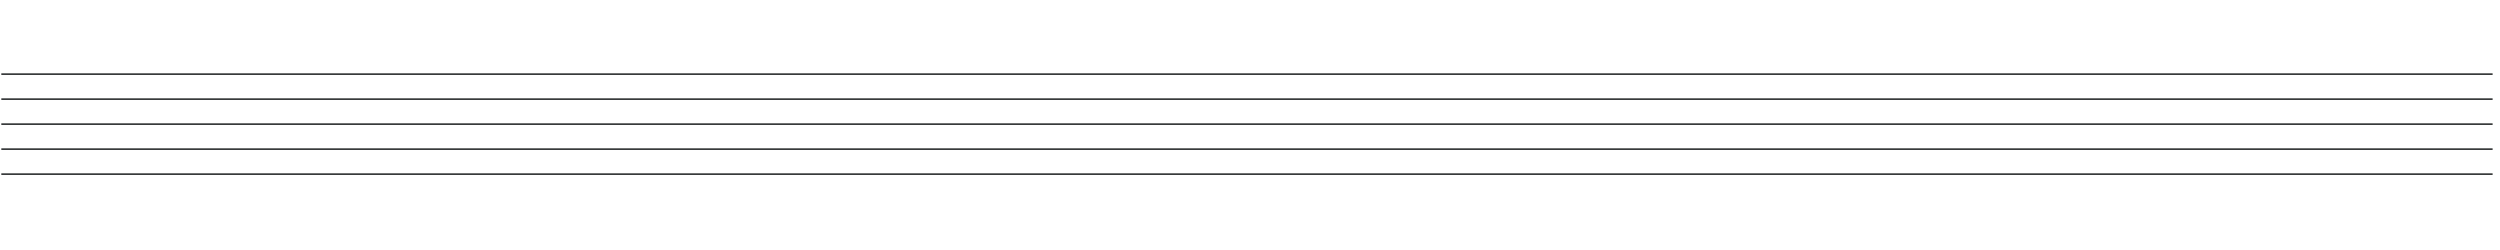<?xml version="1.0" encoding="UTF-8" standalone="no"?>
<!-- Created with Inkscape (http://www.inkscape.org/) -->

<svg
   xmlns:dc="http://purl.org/dc/elements/1.1/"
   xmlns:cc="http://creativecommons.org/ns#"
   xmlns:rdf="http://www.w3.org/1999/02/22-rdf-syntax-ns#"
   xmlns:svg="http://www.w3.org/2000/svg"
   xmlns="http://www.w3.org/2000/svg"
   xmlns:sodipodi="http://sodipodi.sourceforge.net/DTD/sodipodi-0.dtd"
   xmlns:inkscape="http://www.inkscape.org/namespaces/inkscape"
   version="1.0"
   width="12000"
   height="1200"
   id="svg1894"
   sodipodi:docname="Treble_clef_with_empty_staff.svg"
   inkscape:version="0.92.2 (5c3e80d, 2017-08-06)">
  <sodipodi:namedview
     pagecolor="#ffffff"
     bordercolor="#666666"
     borderopacity="1"
     objecttolerance="10"
     gridtolerance="10"
     guidetolerance="10"
     inkscape:pageopacity="0"
     inkscape:pageshadow="2"
     inkscape:window-width="1366"
     inkscape:window-height="706"
     id="namedview135"
     showgrid="false"
     inkscape:zoom="0.10074174"
     inkscape:cx="6016.7424"
     inkscape:cy="604.21604"
     inkscape:window-x="-8"
     inkscape:window-y="-8"
     inkscape:window-maximized="1"
     inkscape:current-layer="svg1894" />
  <defs
     id="defs1896" />
  <g
     transform="matrix(15.107,0,0,1,-57.369,200)"
     id="g1934">
    <path
       d="M 4.216,395.784 H 795.784"
       style="fill:none;fill-rule:evenodd;stroke:#131516;stroke-width:6.885"
       id="path11"
       inkscape:connector-curvature="0" />
    <path
       d="M 4.216,635.784 H 795.784"
       style="fill:none;fill-rule:evenodd;stroke:#131516;stroke-width:6.885"
       id="path13"
       inkscape:connector-curvature="0" />
    <path
       d="M 4.216,515.784 H 795.784"
       style="fill:none;fill-rule:evenodd;stroke:#131516;stroke-width:6.885"
       id="path15"
       inkscape:connector-curvature="0" />
    <path
       d="M 4.216,275.784 H 795.784"
       style="fill:none;fill-rule:evenodd;stroke:#131516;stroke-width:6.885"
       id="path17"
       inkscape:connector-curvature="0" />
    <path
       d="M 4.216,155.784 H 795.784"
       style="fill:none;fill-rule:evenodd;stroke:#131516;stroke-width:6.885"
       id="path19"
       inkscape:connector-curvature="0" />
    <!--path
       d="M 791.57871,154.32213 V 637.24579"
       style="fill:none;fill-rule:evenodd;stroke:#000000;stroke-width:0.653197336;stroke-linecap:round;stroke-linejoin:miter;stroke-miterlimit:4;stroke-dasharray:none;stroke-opacity:1"
       id="path4032"
       inkscape:connector-curvature="0" />
    <rect
       width="4.1052635"
       height="488"
       x="1193,7867715"
       y="351.78397"
       transform="matrix(0.6666667,0,0,1,1.3934225e-6,-200)"
       style="opacity:1;fill:#000000;fill-opacity:1;stroke:none;stroke-width:3;stroke-miterlimit:4;stroke-dasharray:none;stroke-opacity:1"
       id="rect4030" /-->
  </g>
  <!--path
     d="M 201.68015,653.12212 C 189.21313,655.67886 177.65942,662.51955 166.63177,673.41648 C 155.59034,684.51344 149.67988,697.17042 148.71367,711.17354 C 148.10635,719.9755 150.42417,730.18527 155.50802,741.18889 C 160.57805,752.39254 168.8631,760.80307 179.94828,766.59287 C 183.70316,767.65593 185.3699,769.78091 185.17666,772.58153 C 185.10766,773.58176 183.63491,774.48513 180.17068,775.05009 C 162.23985,769.18995 147.87638,758.35004 137.25321,742.94427 C 126.64383,727.33847 121.78734,710.11963 122.71136,690.88769 C 124.73465,670.32462 132.27618,651.54928 145.32214,634.7617 C 158.58245,617.78793 174.89289,606.25054 194.2535,600.14951 L 185.31689,528.179 C 152.66838,551.65388 125.76626,576.53025 104.38237,603.19434 C 83.012279,629.65841 70.901511,659.1733 67.84952,691.72521 C 67.242971,706.35613 69.270926,720.76683 73.947196,734.75728 C 78.609662,748.94777 86.176175,761.93166 96.61914,774.10905 C 117.71939,798.27758 146.38304,812.11416 182.19525,815.79114 C 194.48283,815.83498 207.66916,814.53387 221.95477,811.90162 L 201.68015,653.12212 z M 216.25638,652.11791 L 236.92479,808.1106 C 268.66231,797.83866 285.96656,771.89805 288.80996,730.68888 C 287.95758,716.76129 284.80274,704.0818 278.74385,692.6089 C 272.89929,680.94982 264.68326,671.53905 253.89522,664.3628 C 243.1072,657.18653 230.6946,653.11413 216.25638,652.11791 z M 189.50255,441.23515 C 196.39612,437.69086 204.49939,431.2151 213.39751,421.98021 C 222.2818,412.94535 231.08979,402.09629 239.59334,389.81922 C 248.31123,377.35594 255.43867,364.58193 260.97568,351.4972 C 266.49887,338.6125 269.5743,326.16189 270.37486,314.55931 C 270.71993,309.5582 270.66394,304.52941 269.96496,300.05925 C 269.65973,292.8023 267.84037,287.04887 264.29255,282.98512 C 260.73091,279.12142 256.0562,276.78891 250.04029,276.37381 C 238.00843,275.54364 226.66906,282.19811 216.02218,296.33725 C 207.71915,308.62816 200.45368,323.40261 194.85495,340.30203 C 189.0419,357.38766 185.24795,374.41163 183.64604,391.78782 C 183.28222,411.66141 185.37268,428.0864 189.50255,441.23515 z M 176.06855,451.96604 C 169.28073,418.93619 166.54493,385.58293 167.86115,351.90628 C 169.5524,330.31532 173.15233,310.26302 178.66095,291.74939 C 183.96903,273.22194 190.90246,257.41959 199.48882,243.94227 C 207.87467,230.4511 217.22903,220.44371 227.35143,213.90624 C 236.41593,208.09979 242.86704,205.12796 246.27607,205.36318 C 248.88296,205.54305 251.01979,206.69548 252.90087,208.63425 C 254.78195,210.57302 257.18181,213.75355 260.11425,217.97582 C 281.64472,253.42988 290.86079,295.06914 287.5757,342.67973 C 286.01598,365.28476 281.48971,387.08211 273.95546,408.67191 C 266.63557,430.0755 256.57724,450.28516 243.8081,468.9008 C 230.82464,487.70266 216.0153,503.76557 199.16576,517.27574 L 209.97043,597.21402 C 218.86279,596.8226 224.93393,596.43752 228.34295,596.67273 C 243.5833,597.7243 256.99854,601.8659 269.19028,609.13901 C 281.38203,616.41214 291.61718,625.76121 299.68137,637.37246 C 307.75937,648.78367 313.72164,661.65687 317.56818,675.99205 C 321.21419,690.3134 322.81348,705.09653 321.76446,720.2999 C 320.13573,743.90516 312.42856,765.08103 298.65677,783.62749 C 284.88499,802.17395 265.25562,815.09032 239.55434,822.56283 C 240.48225,832.47569 242.30967,846.87257 245.26476,865.3672 C 248.0055,884.048 250.00586,898.8588 251.26582,909.7995 C 252.52577,920.7403 252.61014,931.198 251.90619,941.4003 C 250.81577,957.2039 246.03949,970.944 237.56353,982.821 C 228.88706,994.6841 217.79692,1003.5667 204.0926,1009.455 C 190.58879,1015.3572 175.91593,1017.7617 160.27452,1016.6824 C 138.21614,1015.1604 119.39308,1007.6308 103.79152,994.2935 C 88.203778,980.7562 80.526062,963.5437 81.187044,942.2835 C 82.437365,932.923 85.250533,924.2733 89.840868,916.1481 C 94.431205,908.023 100.31483,901.5951 107.69229,896.8782 C 114.88301,891.9474 123.29802,889.7141 132.76437,889.7643 C 140.58507,890.3039 147.85288,893.0163 154.58159,897.7016 C 161.09597,902.573 166.31056,908.7616 170.011,916.4539 C 173.5109,924.1323 175.15082,932.4863 174.5435,941.2882 C 173.72913,953.0909 169.02838,962.8163 160.44122,970.4647 C 151.85408,978.113 141.33714,981.6084 129.10477,980.7643 L 124.49256,980.4461 C 131.48509,992.9884 143.89116,1000.0753 161.73841,1001.3067 C 170.76229,1001.9293 180.12474,1000.5654 189.59761,997.6011 C 199.2848,994.4505 207.45058,989.989 214.50978,984.0442 C 221.569,978.0993 226.44997,971.6022 228.75164,964.5252 C 232.72659,956.5586 235.1176,945.2668 236.0976,931.0636 C 236.76014,921.4615 236.42002,911.7902 235.27778,902.0635 C 234.12174,892.5369 232.18389,879.74039 229.45043,863.874 C 226.70317,848.2077 224.72391,836.01129 223.68559,827.6988 C 211.44668,829.86928 198.90336,830.61179 185.86885,829.71243 C 164.01101,828.20426 143.65999,822.37811 124.82964,812.03398 C 105.99928,801.68985 89.809943,788.11099 76.074886,771.08354 C 62.540374,754.06992 52.352377,735.27724 45.538506,714.3054 C 38.911364,693.54744 36.163324,672.05217 37.481102,650.03344 C 39.691119,629.68424 44.853882,610.34277 53.342859,592.43679 C 61.845634,574.33074 72.2847,557.36331 84.846791,541.74834 C 97.40888,526.13337 110.27541,511.94638 123.43258,499.38743 C 136.77648,487.04234 154.19272,471.15931 176.06855,451.96604 z "
     style="fill:#131516;fill-rule:evenodd;stroke:#131516;stroke-width:0.60229105"
     id="path9" /-->
</svg>
